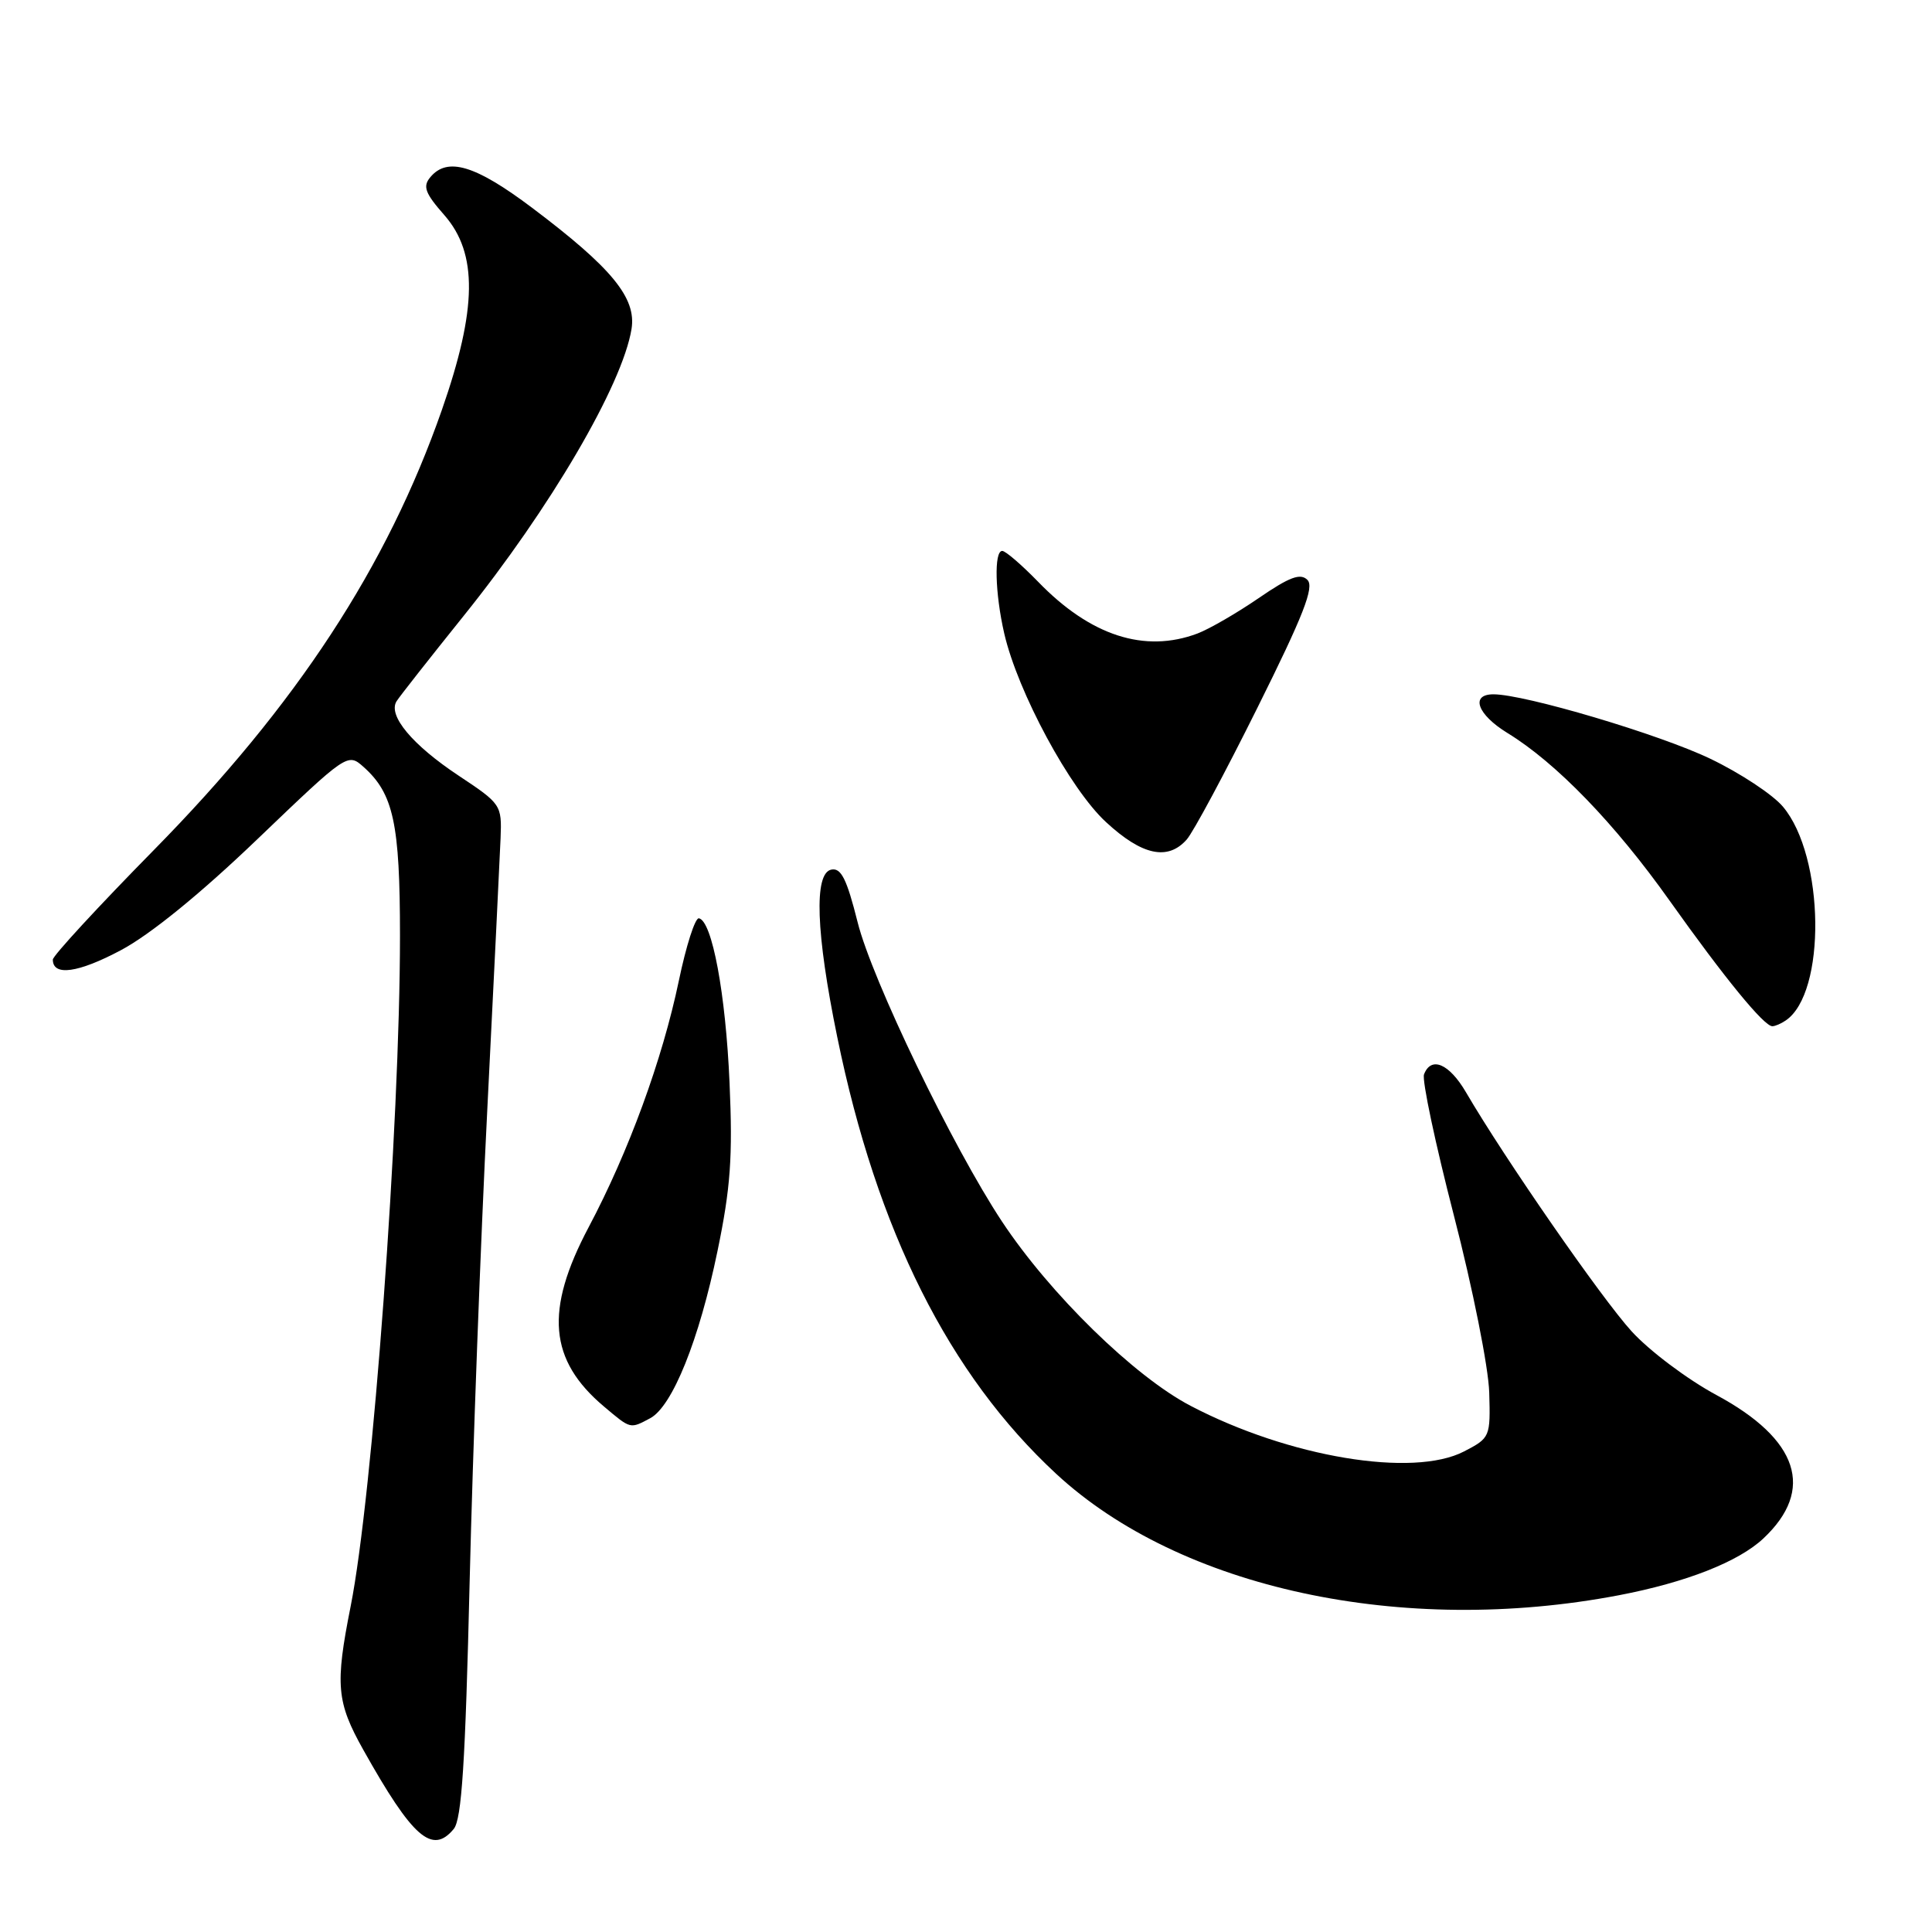 <?xml version="1.0" encoding="UTF-8" standalone="no"?>
<!DOCTYPE svg PUBLIC "-//W3C//DTD SVG 1.1//EN" "http://www.w3.org/Graphics/SVG/1.1/DTD/svg11.dtd" >
<svg xmlns="http://www.w3.org/2000/svg" xmlns:xlink="http://www.w3.org/1999/xlink" version="1.1" viewBox="0 0 256 256">
 <g >
 <path fill="currentColor"
d=" M 60.12 242.35 C 61.18 241.08 61.66 233.57 62.23 209.60 C 62.64 192.50 63.69 164.32 64.57 147.00 C 65.44 129.68 66.23 113.49 66.33 111.04 C 66.50 106.65 66.40 106.51 60.76 102.77 C 54.63 98.70 51.38 94.81 52.54 92.93 C 52.93 92.30 56.93 87.22 61.41 81.64 C 72.93 67.32 82.47 51.01 83.68 43.60 C 84.35 39.48 81.08 35.50 70.50 27.53 C 62.98 21.87 59.27 20.76 57.01 23.49 C 55.99 24.71 56.33 25.61 58.89 28.52 C 63.32 33.58 63.23 40.92 58.56 54.29 C 51.29 75.10 39.32 93.39 20.37 112.65 C 13.02 120.12 7.00 126.65 7.00 127.15 C 7.00 129.39 10.36 128.92 16.03 125.90 C 19.91 123.84 26.57 118.42 34.11 111.19 C 46.00 99.80 46.07 99.75 48.17 101.62 C 52.14 105.16 53.00 109.13 53.00 124.01 C 53.00 149.02 49.38 198.16 46.46 212.86 C 44.39 223.27 44.59 225.53 48.15 231.88 C 54.67 243.51 57.27 245.79 60.12 242.35 Z  M 214.50 211.38 C 223.40 209.68 230.36 206.95 233.66 203.85 C 240.53 197.40 238.33 190.71 227.42 184.84 C 223.61 182.79 218.56 179.00 216.20 176.41 C 212.22 172.05 199.36 153.49 194.26 144.75 C 192.03 140.93 189.63 139.91 188.69 142.36 C 188.40 143.11 190.19 151.55 192.66 161.11 C 195.15 170.73 197.23 181.18 197.33 184.50 C 197.50 190.41 197.45 190.53 194.00 192.32 C 187.24 195.83 170.78 193.09 157.78 186.29 C 150.30 182.39 139.11 171.45 132.75 161.83 C 126.23 151.97 115.54 129.80 113.64 122.20 C 112.20 116.46 111.45 114.96 110.15 115.23 C 107.83 115.70 108.11 123.62 110.94 137.41 C 116.19 163.08 125.76 182.15 139.96 195.30 C 156.37 210.49 185.82 216.85 214.50 211.38 Z  M 86.16 187.92 C 89.10 186.34 92.64 177.54 95.07 165.78 C 96.81 157.38 97.10 153.31 96.67 143.50 C 96.16 131.69 94.36 122.02 92.61 121.68 C 92.11 121.58 90.91 125.33 89.94 130.00 C 87.76 140.42 83.29 152.64 77.99 162.63 C 72.16 173.64 72.73 180.23 80.04 186.38 C 83.61 189.39 83.47 189.35 86.16 187.92 Z  M 236.60 135.23 C 242.01 131.62 241.79 113.46 236.25 106.89 C 234.91 105.29 230.59 102.44 226.65 100.55 C 219.92 97.31 202.04 92.00 197.89 92.00 C 194.78 92.00 195.75 94.68 199.75 97.13 C 206.19 101.07 213.98 109.12 221.23 119.34 C 228.54 129.63 233.76 136.01 234.85 135.98 C 235.21 135.98 236.00 135.64 236.60 135.23 Z  M 157.24 111.25 C 158.10 110.29 162.32 102.42 166.62 93.77 C 172.72 81.52 174.18 77.78 173.24 76.84 C 172.31 75.91 170.88 76.44 166.77 79.26 C 163.87 81.25 160.23 83.35 158.68 83.94 C 151.67 86.58 144.48 84.25 137.55 77.08 C 135.37 74.84 133.24 73.00 132.80 73.00 C 131.70 73.00 131.84 78.59 133.07 83.95 C 134.86 91.70 141.79 104.56 146.56 108.94 C 151.32 113.34 154.73 114.08 157.24 111.25 Z "/>
</g>
</svg>